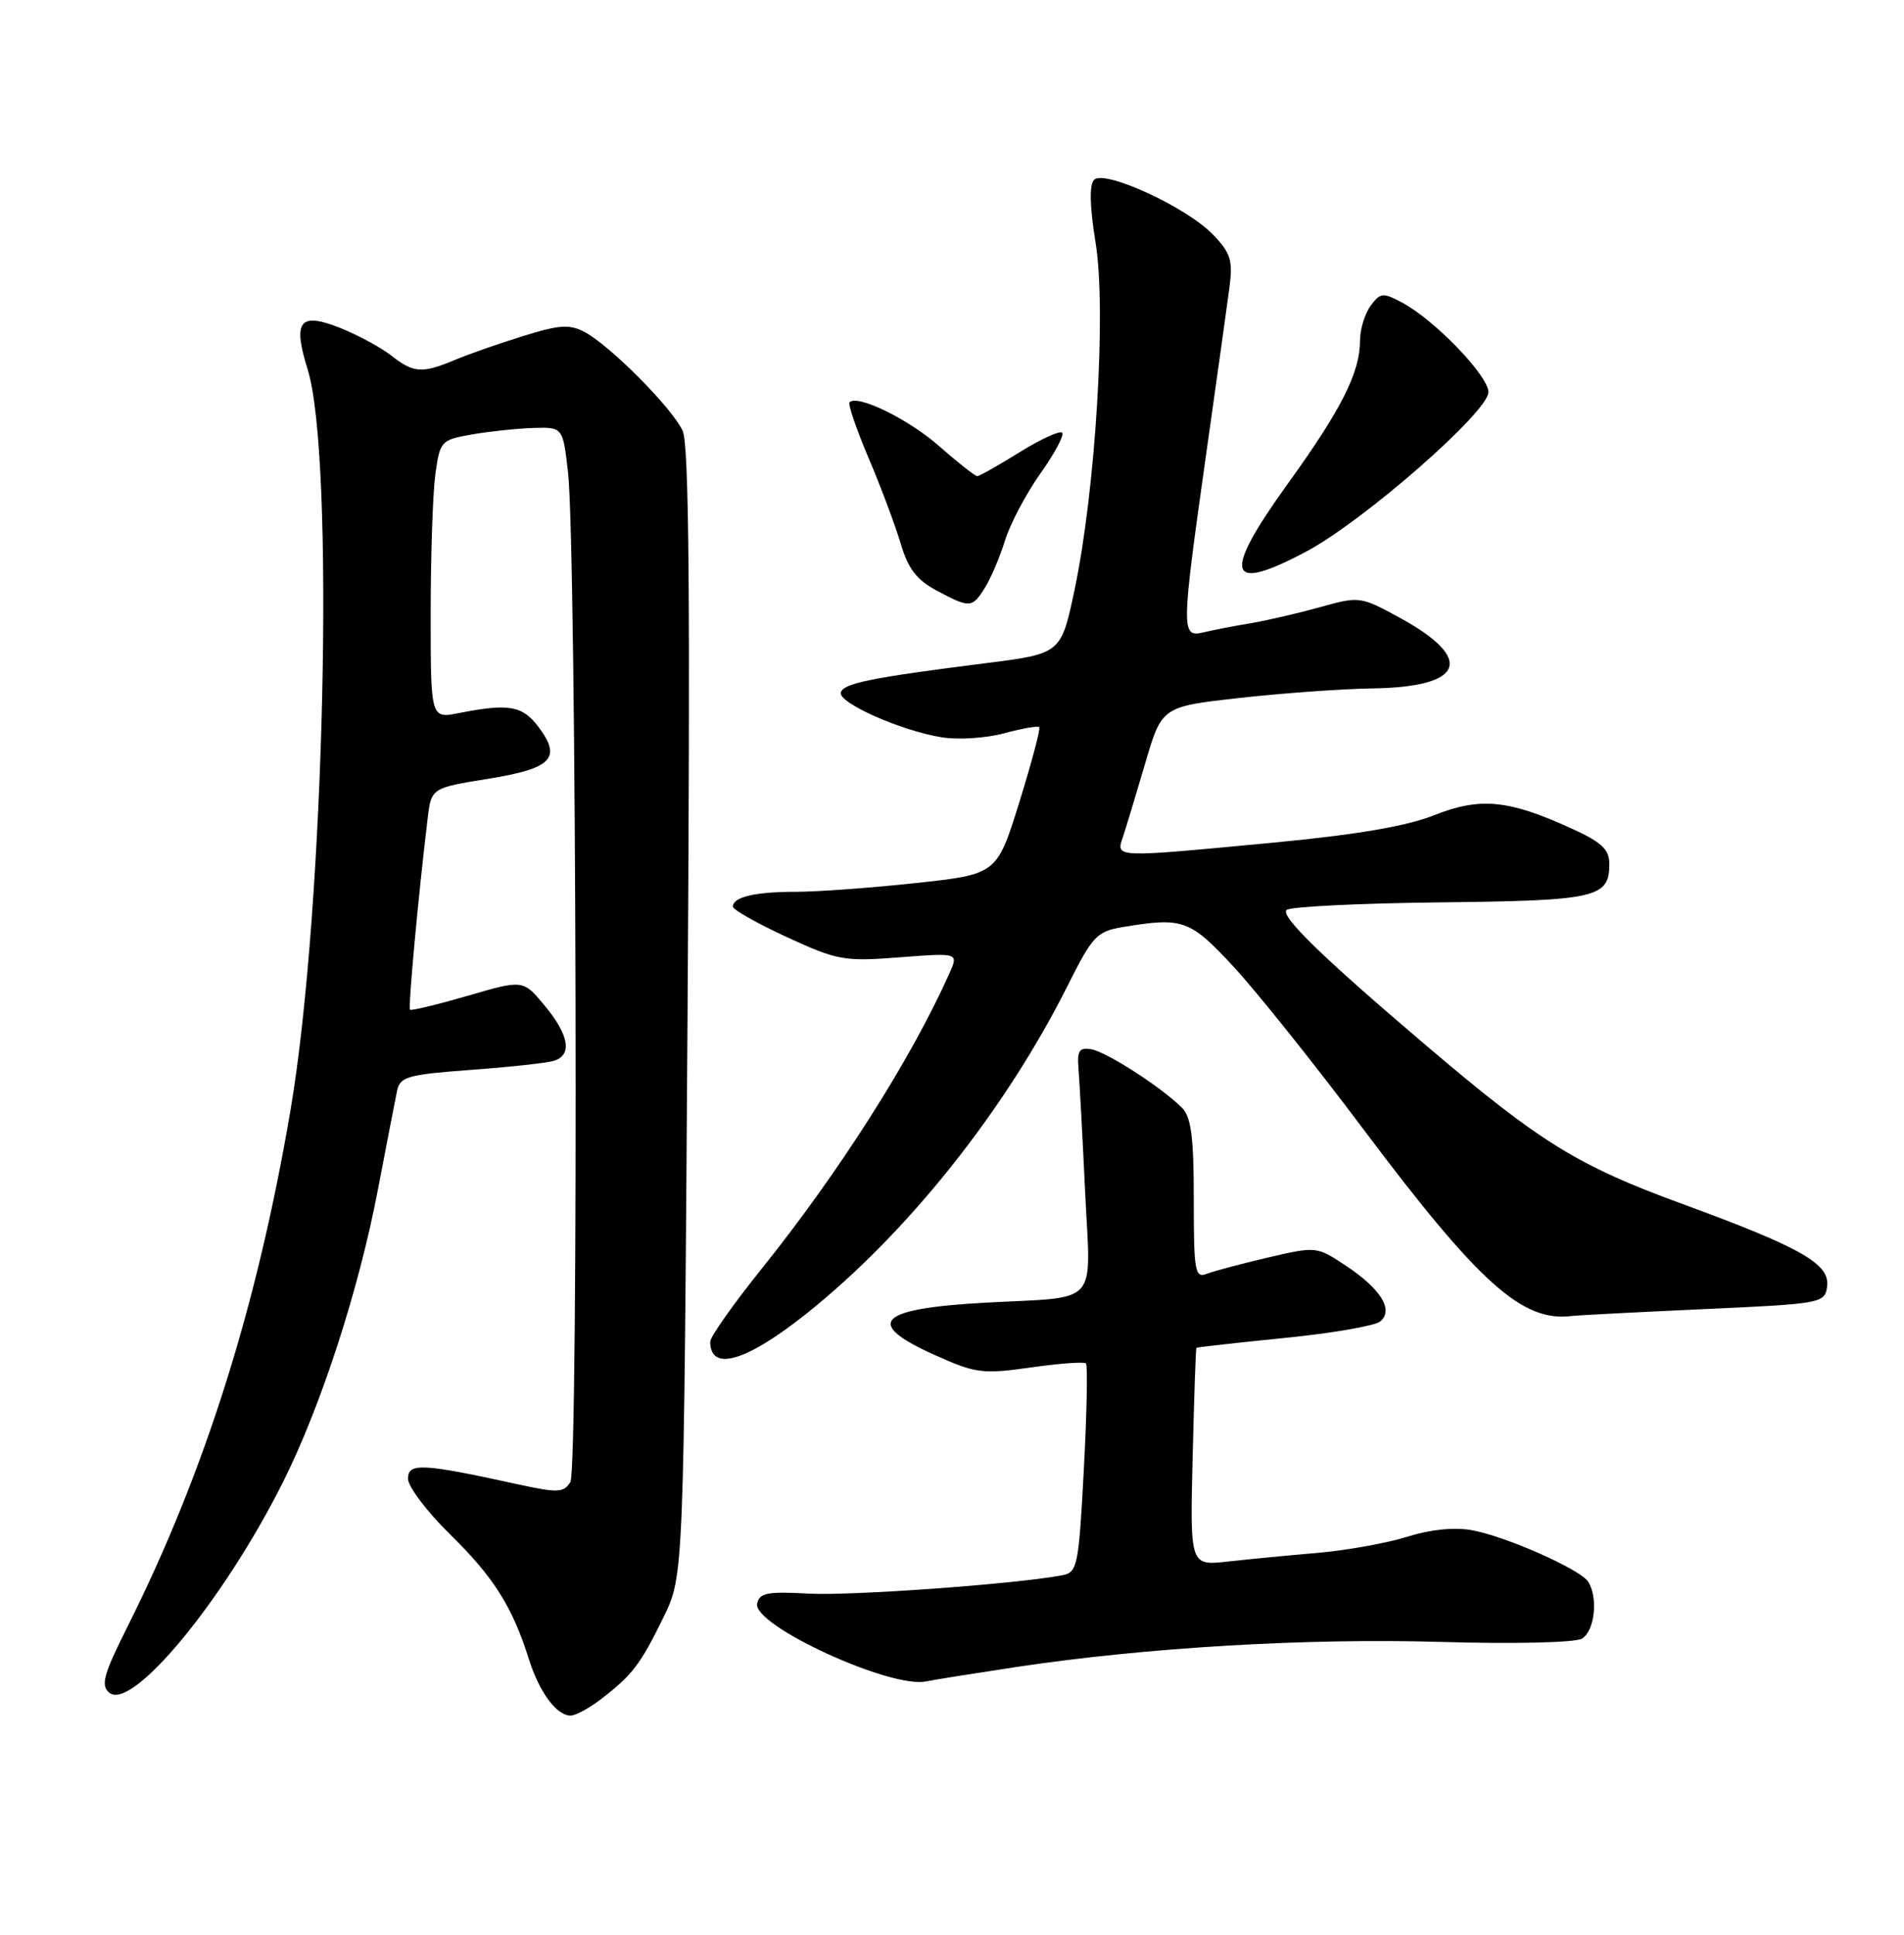 <?xml version="1.0" encoding="UTF-8" standalone="no"?>
<!DOCTYPE svg PUBLIC "-//W3C//DTD SVG 1.1//EN" "http://www.w3.org/Graphics/SVG/1.1/DTD/svg11.dtd" >
<svg xmlns="http://www.w3.org/2000/svg" xmlns:xlink="http://www.w3.org/1999/xlink" version="1.1" viewBox="0 0 252 256">
 <g >
 <path fill="currentColor"
d=" M 79.62 224.77 C 83.70 221.62 84.77 220.22 87.81 214.00 C 90.50 208.50 90.50 208.50 91.00 134.00 C 91.37 79.12 91.20 58.84 90.35 57.00 C 88.99 54.02 80.79 45.76 77.41 43.95 C 75.40 42.88 74.08 42.96 69.26 44.46 C 66.09 45.44 62.02 46.86 60.22 47.62 C 55.88 49.44 54.74 49.37 51.80 47.06 C 50.44 45.99 47.41 44.35 45.07 43.41 C 39.66 41.25 38.71 42.44 40.71 48.85 C 44.34 60.43 42.97 120.21 38.47 146.76 C 34.07 172.74 27.13 194.75 16.91 215.16 C 13.70 221.56 13.30 223.00 14.46 223.97 C 17.46 226.46 29.59 211.78 37.43 196.16 C 42.45 186.16 47.47 170.73 50.00 157.50 C 51.16 151.45 52.30 145.55 52.54 144.38 C 52.93 142.47 53.88 142.19 62.24 141.57 C 67.33 141.20 72.29 140.66 73.25 140.38 C 75.78 139.64 75.36 137.00 72.09 133.06 C 69.24 129.62 69.24 129.62 61.90 131.76 C 57.87 132.93 54.43 133.76 54.27 133.60 C 54.00 133.33 55.34 118.79 56.59 108.38 C 57.08 104.26 57.08 104.26 64.60 103.05 C 73.07 101.68 74.39 100.32 71.26 96.17 C 69.14 93.37 67.33 93.05 60.75 94.35 C 57.00 95.09 57.00 95.09 57.00 81.18 C 57.00 73.54 57.28 65.24 57.62 62.76 C 58.22 58.38 58.37 58.21 62.37 57.50 C 64.64 57.10 68.30 56.71 70.50 56.63 C 74.50 56.50 74.50 56.50 75.18 62.50 C 76.31 72.53 76.59 194.30 75.49 196.10 C 74.61 197.52 73.83 197.55 68.50 196.39 C 55.86 193.62 54.00 193.53 54.00 195.65 C 54.00 196.70 56.51 200.03 59.58 203.03 C 65.33 208.67 67.81 212.59 69.99 219.50 C 71.38 223.92 73.66 227.00 75.52 227.00 C 76.19 227.00 78.03 226.00 79.62 224.77 Z  M 134.58 220.56 C 151.74 217.99 172.85 216.74 190.60 217.25 C 200.26 217.54 208.41 217.35 209.35 216.83 C 211.05 215.87 211.56 211.42 210.20 209.29 C 209.16 207.65 199.33 203.29 194.81 202.47 C 192.49 202.05 189.33 202.37 186.31 203.32 C 183.66 204.16 178.35 205.12 174.50 205.46 C 170.65 205.79 165.25 206.31 162.50 206.62 C 157.50 207.17 157.50 207.17 157.85 192.83 C 158.04 184.95 158.26 178.43 158.35 178.34 C 158.43 178.26 163.66 177.67 169.96 177.04 C 176.26 176.42 181.98 175.43 182.68 174.85 C 184.50 173.34 182.76 170.53 178.08 167.44 C 174.29 164.92 174.18 164.91 167.87 166.38 C 164.37 167.20 160.71 168.17 159.75 168.54 C 158.15 169.16 158.00 168.30 158.00 158.68 C 158.00 150.42 157.66 147.80 156.43 146.57 C 153.72 143.86 146.49 139.20 144.45 138.84 C 142.83 138.56 142.54 139.01 142.75 141.50 C 142.88 143.15 143.28 150.44 143.62 157.70 C 144.36 173.04 145.71 171.54 130.50 172.36 C 116.10 173.15 114.26 175.05 123.78 179.32 C 129.14 181.72 130.05 181.84 136.43 180.94 C 140.21 180.40 143.49 180.16 143.73 180.40 C 143.97 180.64 143.85 186.95 143.45 194.43 C 142.77 207.20 142.60 208.05 140.61 208.43 C 134.55 209.59 112.60 211.18 106.99 210.86 C 101.55 210.56 100.50 210.76 100.21 212.20 C 99.64 215.07 117.85 223.45 122.55 222.48 C 123.68 222.25 129.09 221.39 134.58 220.56 Z  M 106.68 173.86 C 120.07 163.20 133.02 146.95 141.32 130.39 C 144.63 123.79 145.16 123.24 148.69 122.65 C 156.58 121.35 157.49 121.68 163.31 127.96 C 166.34 131.24 174.05 140.88 180.43 149.39 C 195.76 169.81 201.47 174.94 208.00 174.13 C 208.82 174.03 216.70 173.62 225.50 173.22 C 241.02 172.52 241.51 172.43 241.82 170.28 C 242.25 167.25 238.51 165.11 222.58 159.27 C 208.76 154.21 203.85 151.17 188.76 138.34 C 175.11 126.74 169.45 121.24 170.27 120.41 C 170.70 119.97 179.83 119.52 190.56 119.40 C 211.34 119.17 213.00 118.79 213.00 114.32 C 213.00 112.36 211.99 111.43 207.75 109.51 C 199.55 105.80 195.86 105.47 189.78 107.88 C 186.17 109.32 179.46 110.46 168.57 111.49 C 147.29 113.51 147.69 113.52 148.62 110.75 C 149.03 109.51 150.36 105.12 151.57 101.00 C 153.77 93.50 153.77 93.50 164.13 92.34 C 169.84 91.71 177.68 91.15 181.56 91.09 C 193.85 90.93 195.28 87.19 185.16 81.68 C 180.07 78.91 179.89 78.89 174.74 80.33 C 171.86 81.13 167.70 82.10 165.50 82.47 C 163.30 82.83 160.49 83.38 159.25 83.68 C 156.32 84.38 156.34 83.45 159.58 60.50 C 160.98 50.60 162.39 40.56 162.70 38.20 C 163.20 34.45 162.92 33.52 160.54 31.04 C 157.07 27.42 146.19 22.41 144.81 23.79 C 144.16 24.44 144.22 27.28 145.01 32.15 C 146.45 41.06 145.01 64.79 142.23 78.00 C 140.44 86.49 140.44 86.49 130.47 87.75 C 115.34 89.66 111.68 90.40 111.29 91.61 C 110.85 92.96 119.22 96.69 124.65 97.56 C 126.81 97.91 130.52 97.67 132.89 97.03 C 135.26 96.39 137.36 96.02 137.55 96.21 C 137.74 96.40 136.55 100.86 134.92 106.12 C 131.94 115.68 131.94 115.68 121.22 116.84 C 115.32 117.48 108.17 118.00 105.33 118.00 C 99.94 118.00 97.00 118.69 97.00 119.96 C 97.00 120.37 100.21 122.18 104.13 123.99 C 110.84 127.08 111.72 127.24 119.07 126.67 C 126.87 126.07 126.87 126.07 125.66 128.79 C 120.56 140.18 111.12 155.02 100.80 167.89 C 97.06 172.55 94.00 176.88 94.00 177.52 C 94.00 181.55 98.72 180.19 106.68 173.86 Z  M 130.37 77.75 C 131.14 76.51 132.34 73.70 133.02 71.50 C 133.70 69.30 135.81 65.32 137.70 62.65 C 139.59 59.99 140.89 57.55 140.58 57.25 C 140.27 56.94 137.74 58.11 134.94 59.84 C 132.15 61.58 129.63 63.00 129.34 63.00 C 129.05 63.00 126.79 61.22 124.32 59.05 C 120.25 55.46 113.51 52.16 112.44 53.23 C 112.20 53.46 113.34 56.77 114.95 60.58 C 116.57 64.38 118.48 69.48 119.20 71.90 C 120.19 75.26 121.32 76.73 123.98 78.15 C 128.39 80.49 128.66 80.47 130.37 77.75 Z  M 172.94 72.95 C 180.50 68.92 197.00 54.48 197.00 51.89 C 197.00 49.72 189.88 42.33 185.56 40.03 C 183.03 38.68 182.68 38.72 181.40 40.47 C 180.63 41.52 180.00 43.59 180.00 45.07 C 180.00 49.29 177.55 54.15 170.44 64.01 C 161.69 76.15 162.37 78.59 172.94 72.95 Z "/>
</g>
</svg>